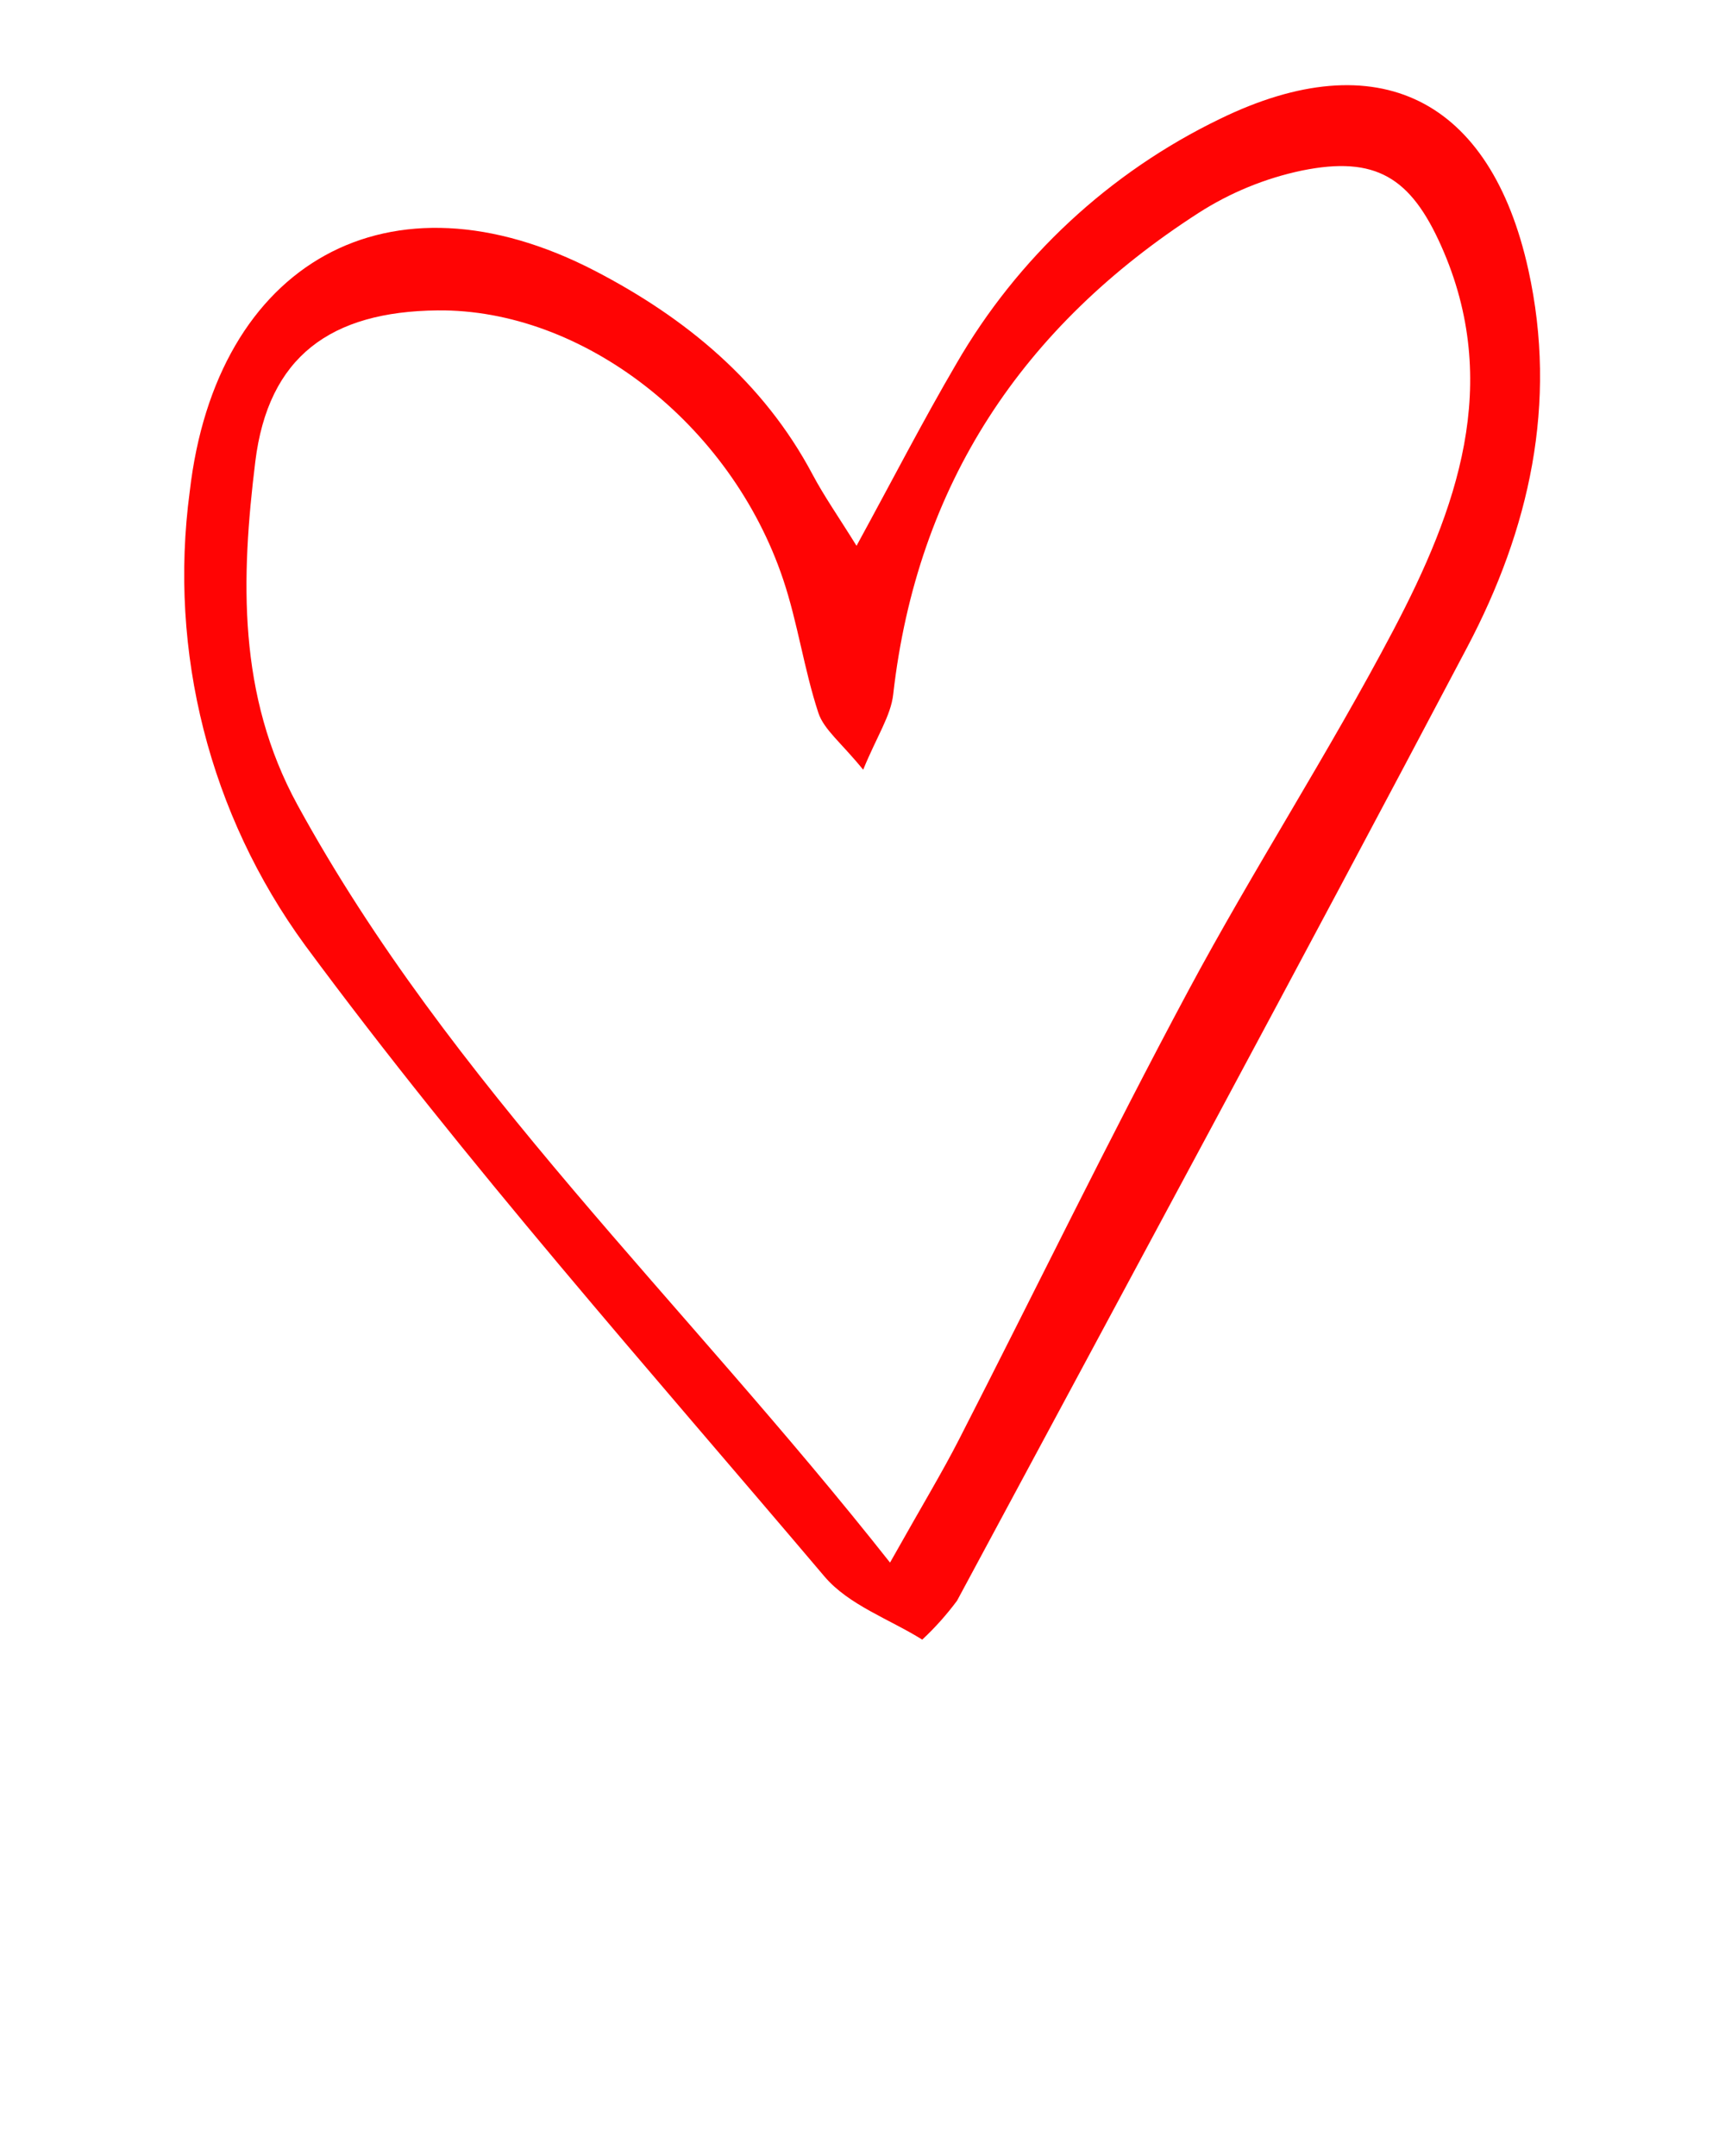 <svg width="100" height="125" viewBox="0 0 100 125" fill="none" xmlns="http://www.w3.org/2000/svg">
<path d="M49.654 31.644C51.759 27.789 53.504 24.396 55.429 21.108C58.986 14.945 64.312 9.993 70.718 6.895C79.883 2.425 86.414 5.725 88.602 15.652C90.311 23.408 88.654 30.701 85.06 37.516C75.311 56.004 65.372 74.392 55.481 92.805C54.878 93.617 54.203 94.373 53.463 95.062C51.582 93.883 49.197 93.057 47.793 91.399C37.581 79.342 27.056 67.493 17.683 54.801C12.151 47.222 9.756 37.8 10.999 28.5C12.526 15.224 22.573 9.513 34.511 15.714C39.745 18.433 44.252 22.134 47.106 27.511C47.774 28.769 48.599 29.944 49.654 31.644ZM51.596 90.596C53.505 87.201 54.621 85.362 55.598 83.452C60.028 74.797 64.279 66.046 68.868 57.476C72.654 50.406 77.032 43.651 80.765 36.555C84.447 29.556 87.113 22.243 83.543 14.248C81.775 10.289 79.75 9.021 75.473 9.888C73.341 10.336 71.309 11.171 69.476 12.349C59.299 18.904 53.159 28.072 51.779 40.266C51.639 41.501 50.846 42.661 50.039 44.627C48.772 43.064 47.764 42.308 47.44 41.326C46.608 38.796 46.246 36.11 45.398 33.587C42.358 24.536 33.769 17.914 25.375 17.996C19.161 18.057 15.546 20.677 14.799 26.771C13.972 33.515 13.76 40.298 17.252 46.68C26.11 62.864 39.538 75.315 51.596 90.596Z" fill="#FF0404"/>
</svg>
